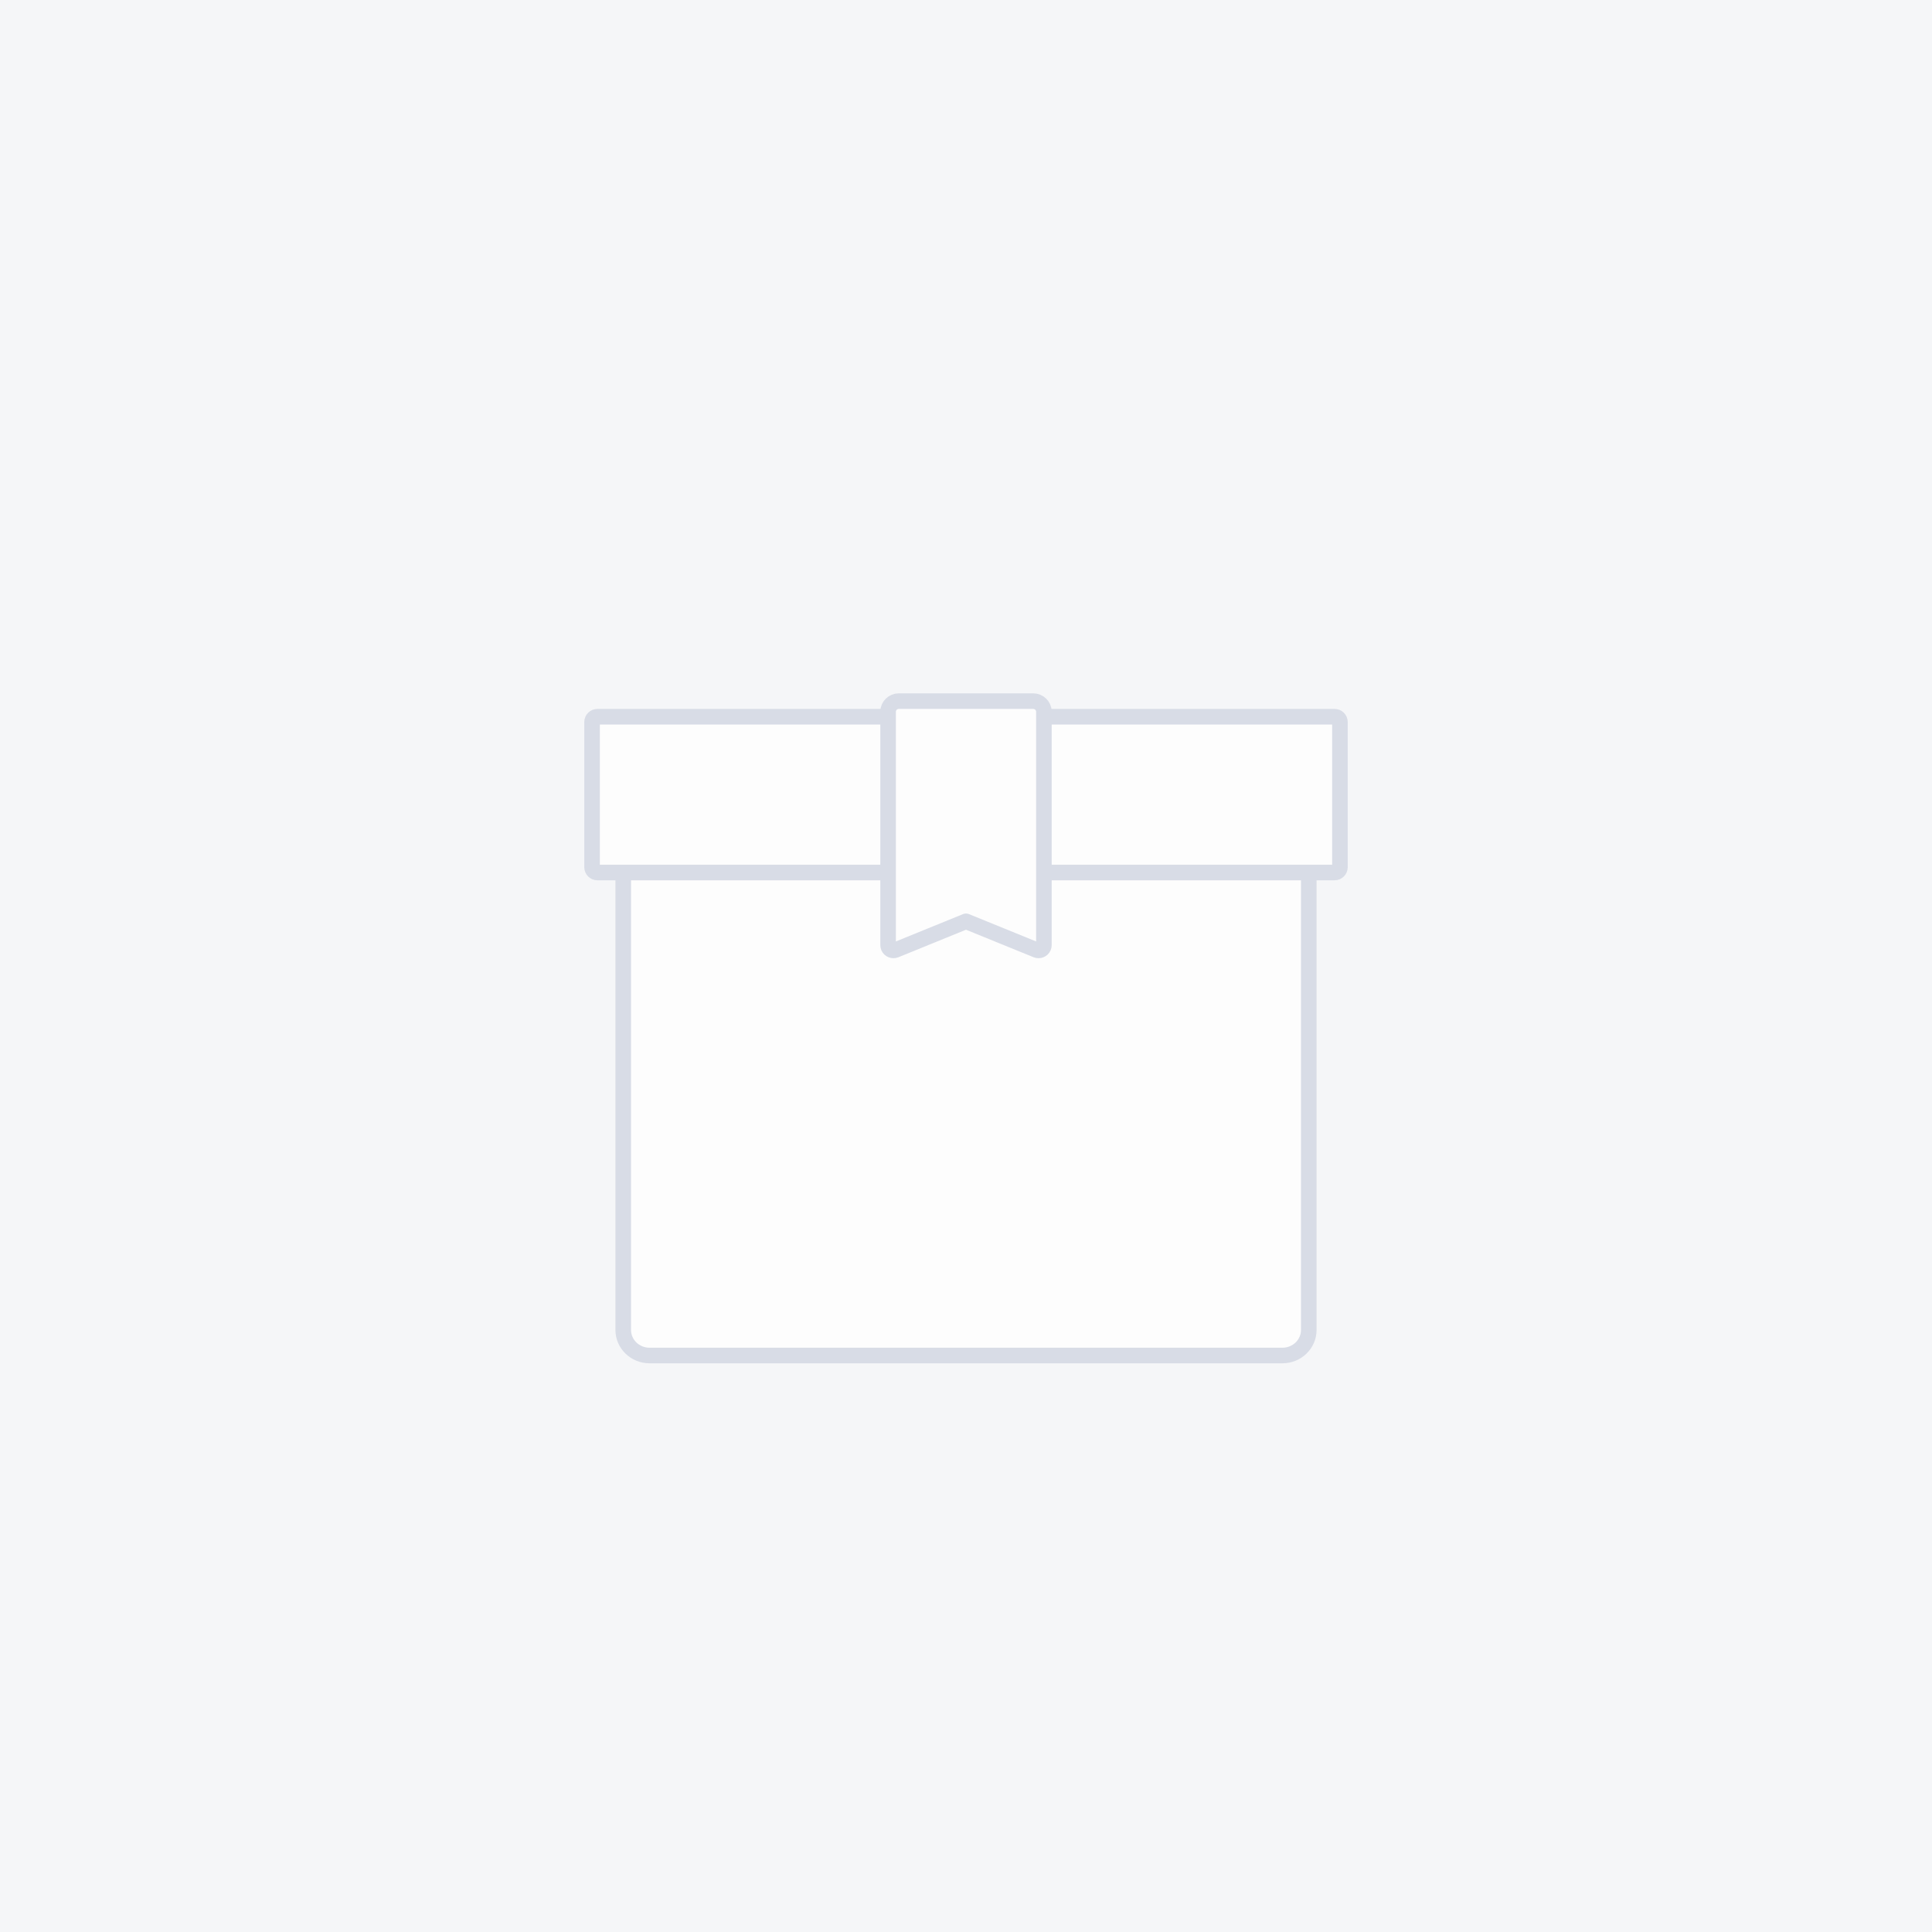 <svg width="124" height="124" viewBox="0 0 124 124" fill="none" xmlns="http://www.w3.org/2000/svg">
<path d="M0 0H124V124H0V0Z" fill="#F5F6F8"/>
<g filter="url(#filter0_d)">
<path fill-rule="evenodd" clip-rule="evenodd" d="M84 59.286V61.146V81.362C84 82.267 83.242 83 82.308 83H41.692C40.758 83 40 82.267 40 81.362V43.328C40 43.147 40.151 43 40.339 43H83.662C83.849 43 84 43.147 84 43.328V56.094" fill="#FDFDFD"/>
<path d="M84 59.286V61.146V81.362C84 82.267 83.242 83 82.308 83H41.692C40.758 83 40 82.267 40 81.362V43.328C40 43.147 40.151 43 40.339 43H83.662C83.849 43 84 43.147 84 43.328V56.094V59.286Z" stroke="#D8DCE6" stroke-linecap="round" stroke-linejoin="round"/>
<path d="M85.658 42H38.342C38.153 42 38 42.154 38 42.343V51.657C38 51.846 38.153 52 38.342 52H85.658C85.847 52 86 51.846 86 51.657V42.343C86 42.154 85.847 42 85.658 42Z" fill="#FDFDFD" stroke="#D8DCE6" stroke-linejoin="round"/>
<path fill-rule="evenodd" clip-rule="evenodd" d="M57.688 41H66.312C66.692 41 67 41.304 67 41.68V56.66C67 56.848 66.846 57 66.656 57C66.611 57 66.567 56.991 66.525 56.974L62 55.132L57.475 56.974C57.299 57.046 57.098 56.963 57.026 56.79C57.009 56.748 57 56.705 57 56.66V41.68C57 41.304 57.308 41 57.688 41Z" fill="#FDFDFD" stroke="#D8DCE6" stroke-linecap="round" stroke-linejoin="round"/>
</g>
<defs>
<filter id="filter0_d" x="33.5" y="40.5" width="57" height="51" filterUnits="userSpaceOnUse" color-interpolation-filters="sRGB">
<feFlood flood-opacity="0" result="BackgroundImageFix"/>
<feColorMatrix in="SourceAlpha" type="matrix" values="0 0 0 0 0 0 0 0 0 0 0 0 0 0 0 0 0 0 127 0"/>
<feOffset dy="4"/>
<feGaussianBlur stdDeviation="2"/>
<feColorMatrix type="matrix" values="0 0 0 0 0.875 0 0 0 0 0.875 0 0 0 0 0.875 0 0 0 0.15 0"/>
<feBlend mode="normal" in2="BackgroundImageFix" result="effect1_dropShadow"/>
<feBlend mode="normal" in="SourceGraphic" in2="effect1_dropShadow" result="shape"/>
</filter>
</defs>
</svg>
